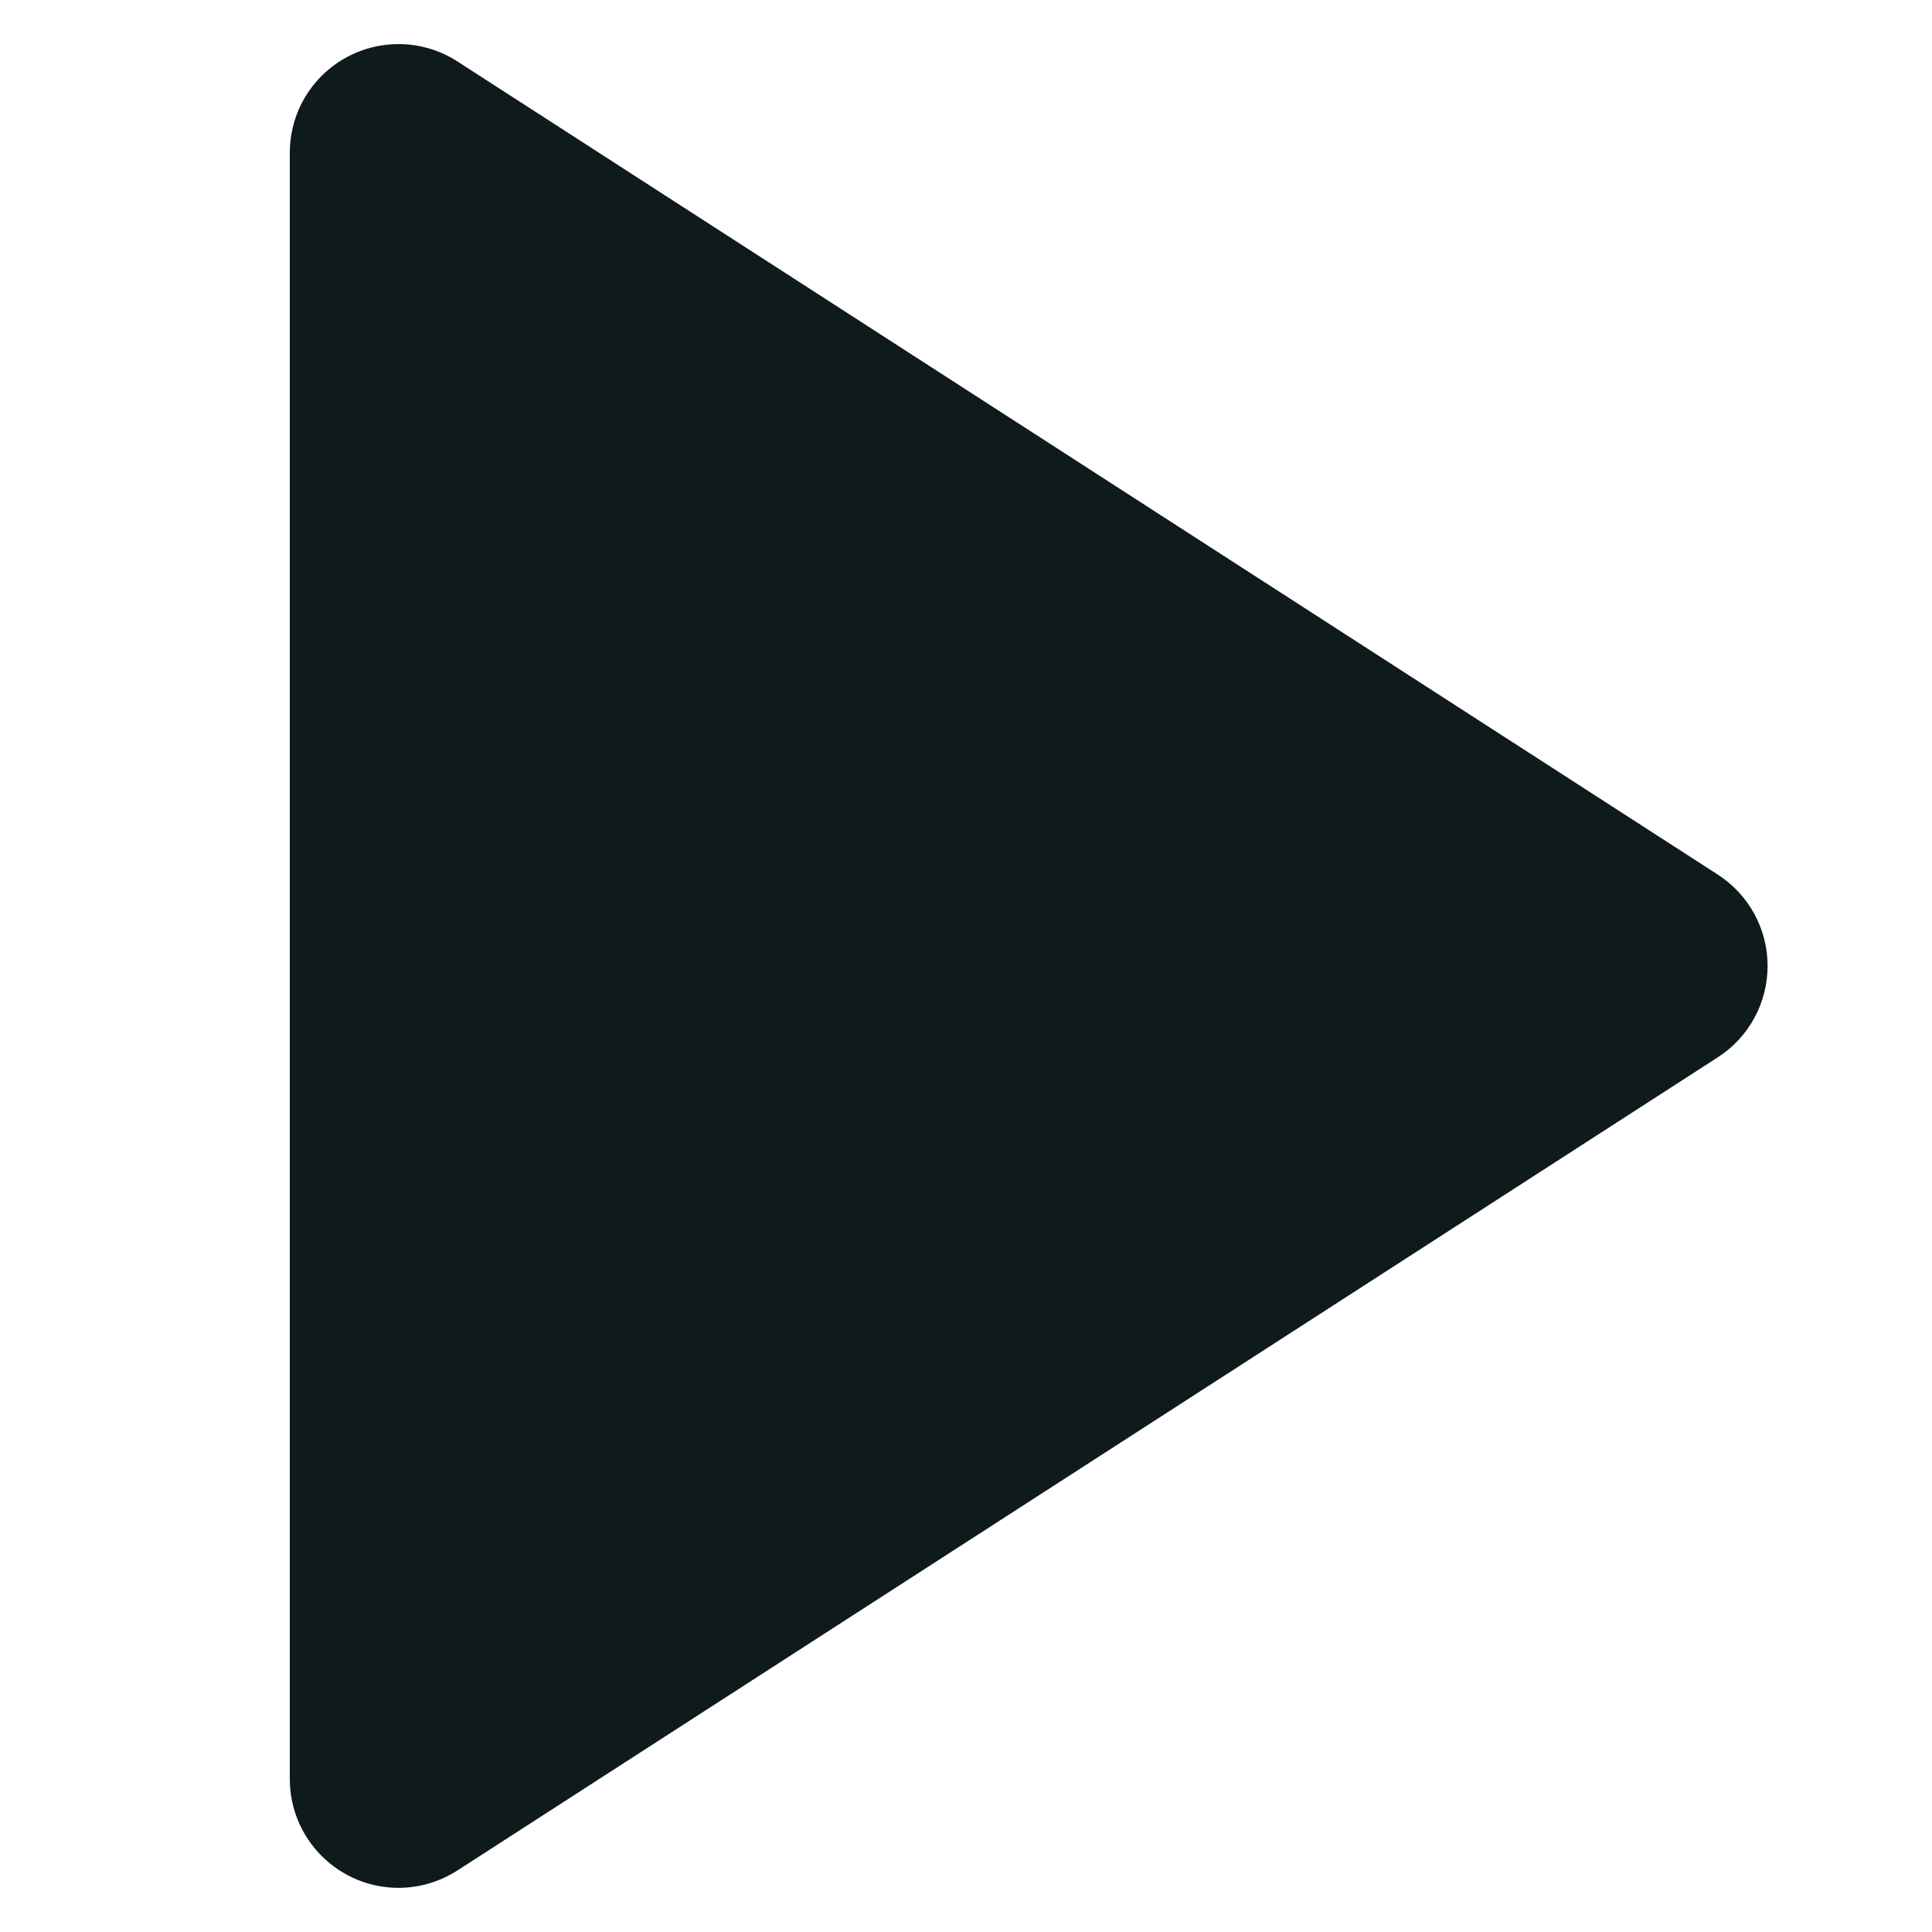 <svg width="20" height="20" viewBox="0 0 20 20" fill="none" xmlns="http://www.w3.org/2000/svg">
<path d="M4.125 19.543C3.827 19.543 3.541 19.424 3.33 19.213C3.119 19.002 3 18.716 3 18.418V1.582C3 1.38 3.054 1.181 3.157 1.007C3.261 0.833 3.409 0.69 3.586 0.594C3.764 0.497 3.964 0.45 4.167 0.457C4.369 0.465 4.565 0.526 4.735 0.636L17.783 9.054C17.941 9.156 18.071 9.296 18.161 9.461C18.251 9.626 18.298 9.811 18.298 9.999C18.298 10.188 18.251 10.373 18.161 10.538C18.071 10.703 17.941 10.843 17.783 10.945L4.735 19.363C4.553 19.48 4.341 19.543 4.125 19.543Z" fill="#0F1A1C"/>
</svg>
